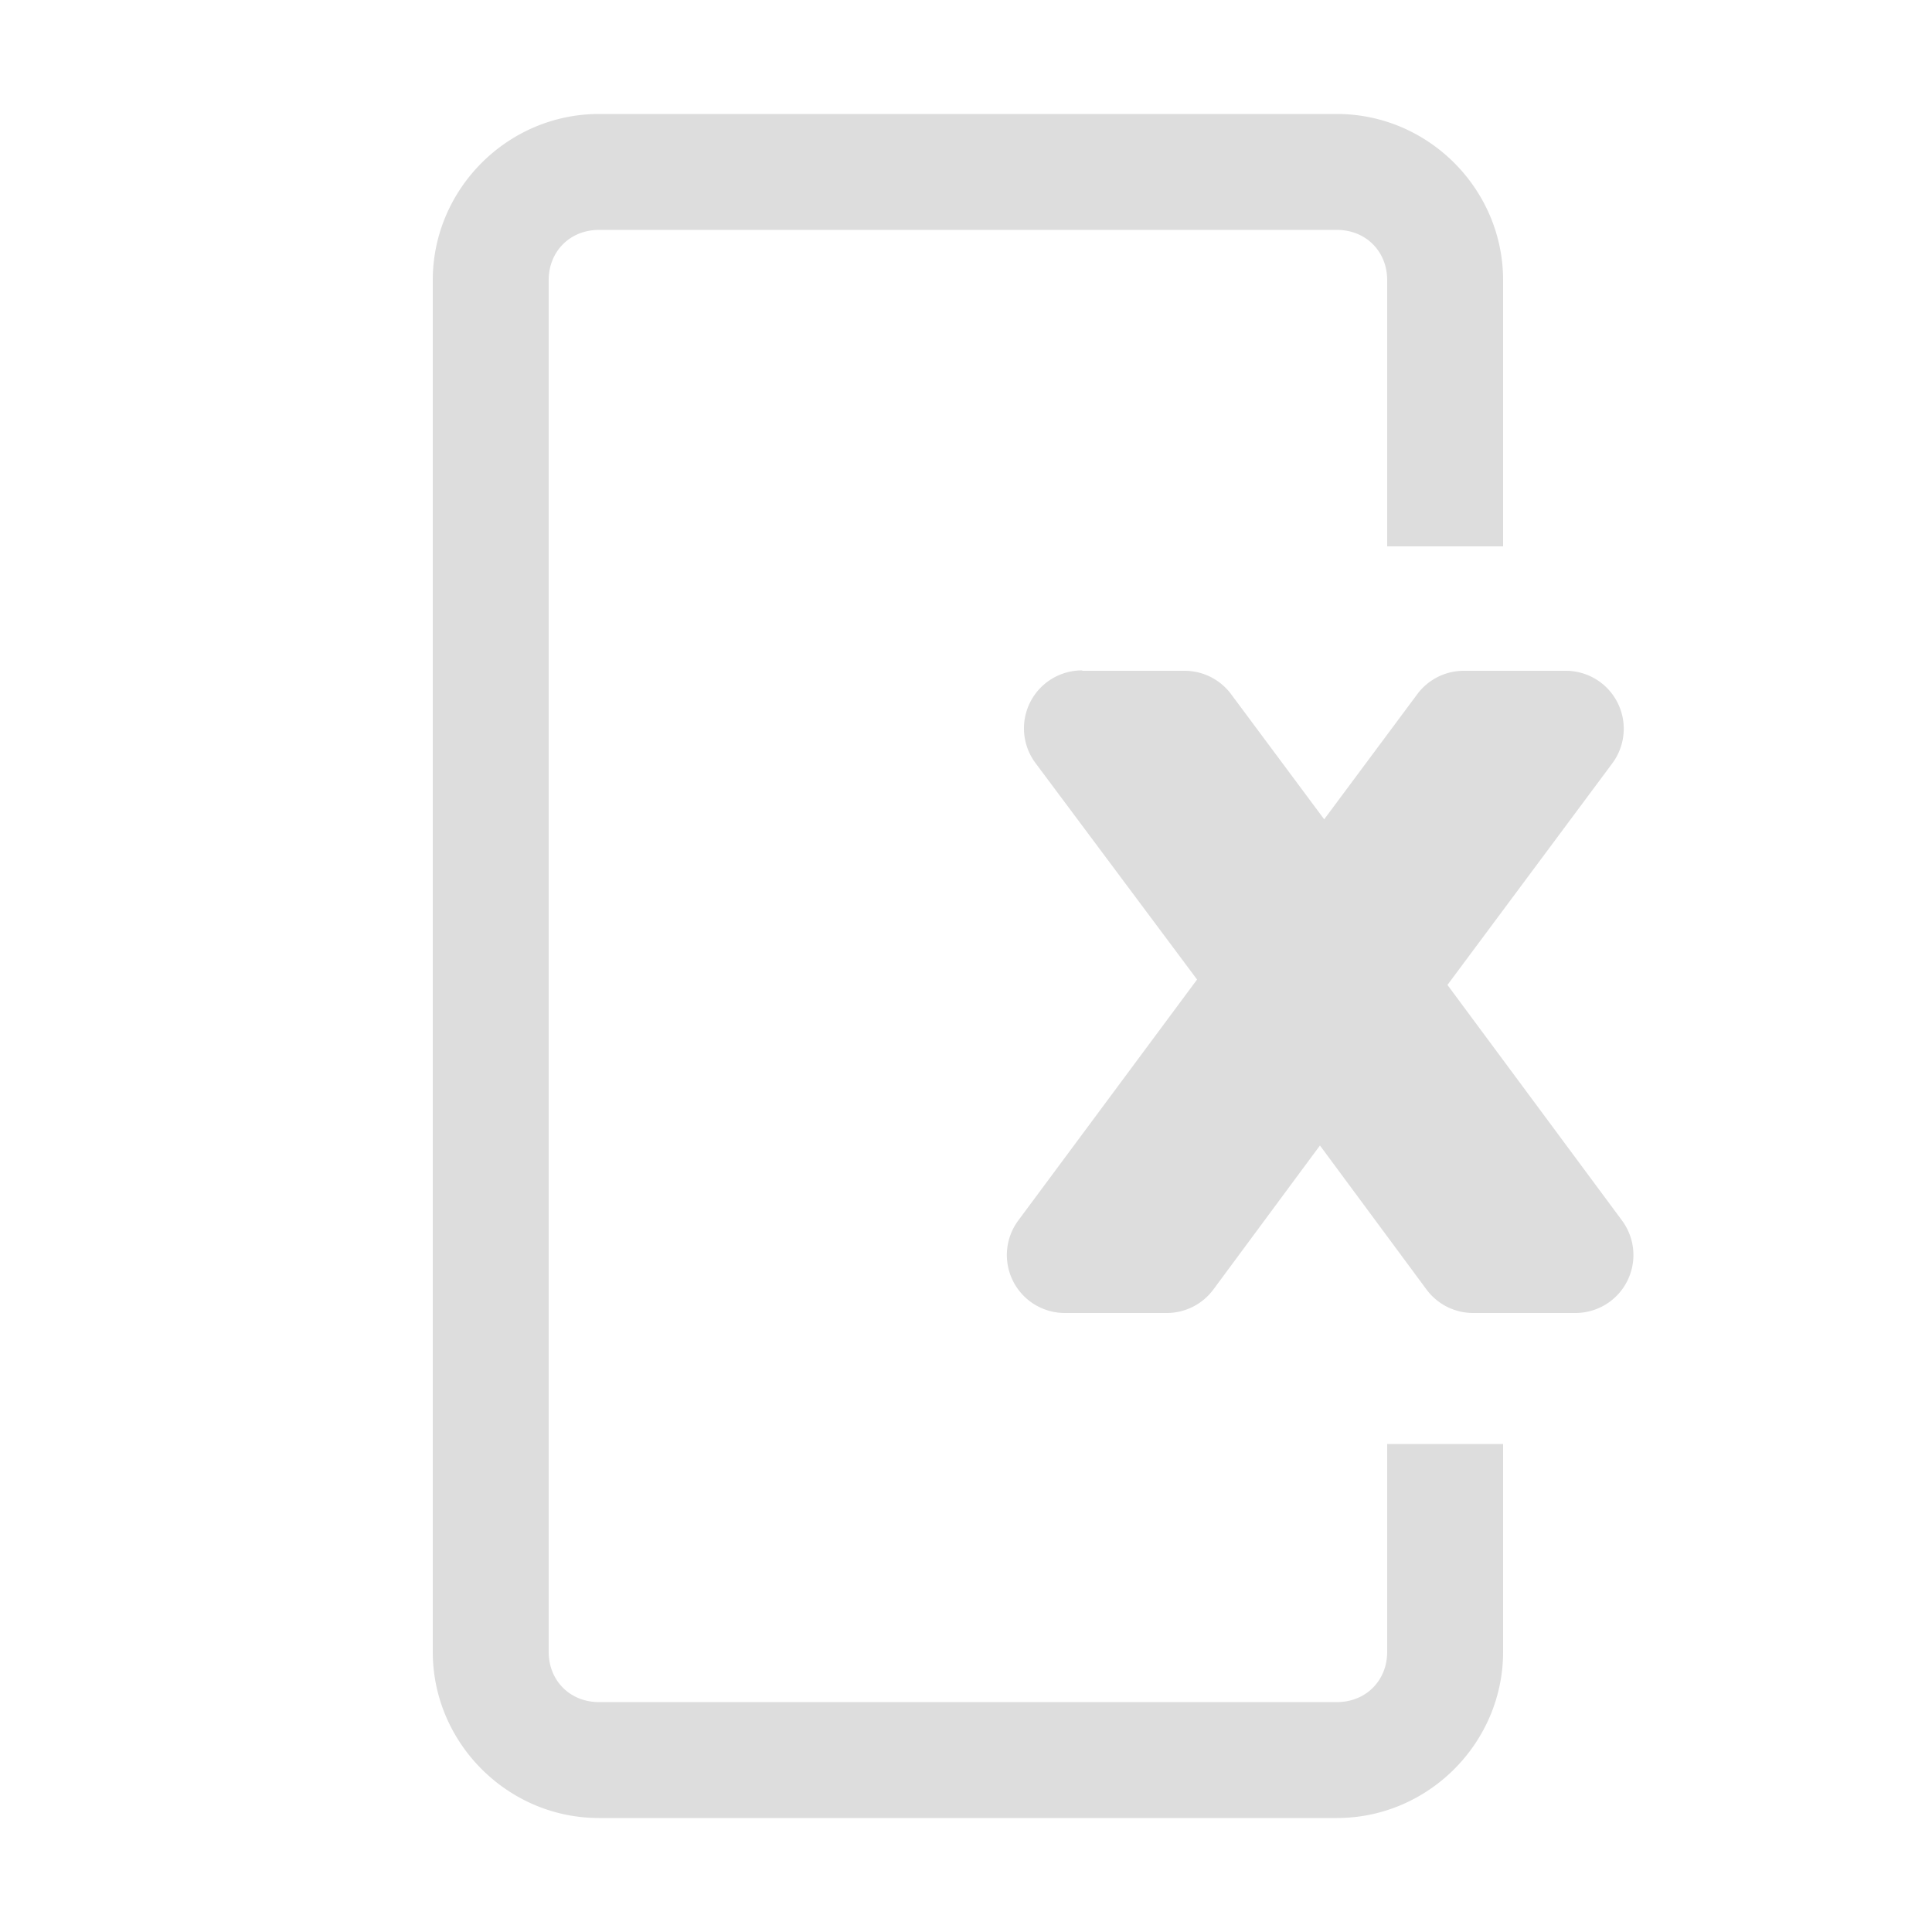 <svg version="1.1" viewBox="0 0 50 50" xmlns="http://www.w3.org/2000/svg">
 <path d="m15.5 2.95c-2.36 0-4.3 1.94-4.3 4.3v35.5c0 2.36 1.94 4.3 4.3 4.3h19.1c2.36 0 4.3-1.94 4.3-4.3v-5.38h-3v5.38c0 0.746-0.554 1.3-1.3 1.3h-19.1c-0.746 0-1.3-0.554-1.3-1.3v-35.5c0-0.746 0.554-1.3 1.3-1.3h19.1c0.746 0 1.3 0.554 1.3 1.3v6.89h3v-6.89c0-2.36-1.94-4.3-4.3-4.3h-19.1zm12.5 14.4a1.5 1.5 0 0 0-1.2 2.4l4.18 5.6-4.63 6.24a1.5 1.5 0 0 0 1.2 2.39h2.64a1.5 1.5 0 0 0 1.21-0.605l2.76-3.73 2.76 3.73a1.5 1.5 0 0 0 1.21 0.605h2.64a1.5 1.5 0 0 0 1.21-2.39l-4.52-6.1 4.27-5.74a1.5 1.5 0 0 0-1.21-2.39h-2.64a1.5 1.5 0 0 0-1.2 0.604l-2.41 3.24-2.41-3.24a1.5 1.5 0 0 0-1.2-0.604h-2.64z" fill="#ddd" stroke="#ddd" stroke-width="0"/>
</svg>
